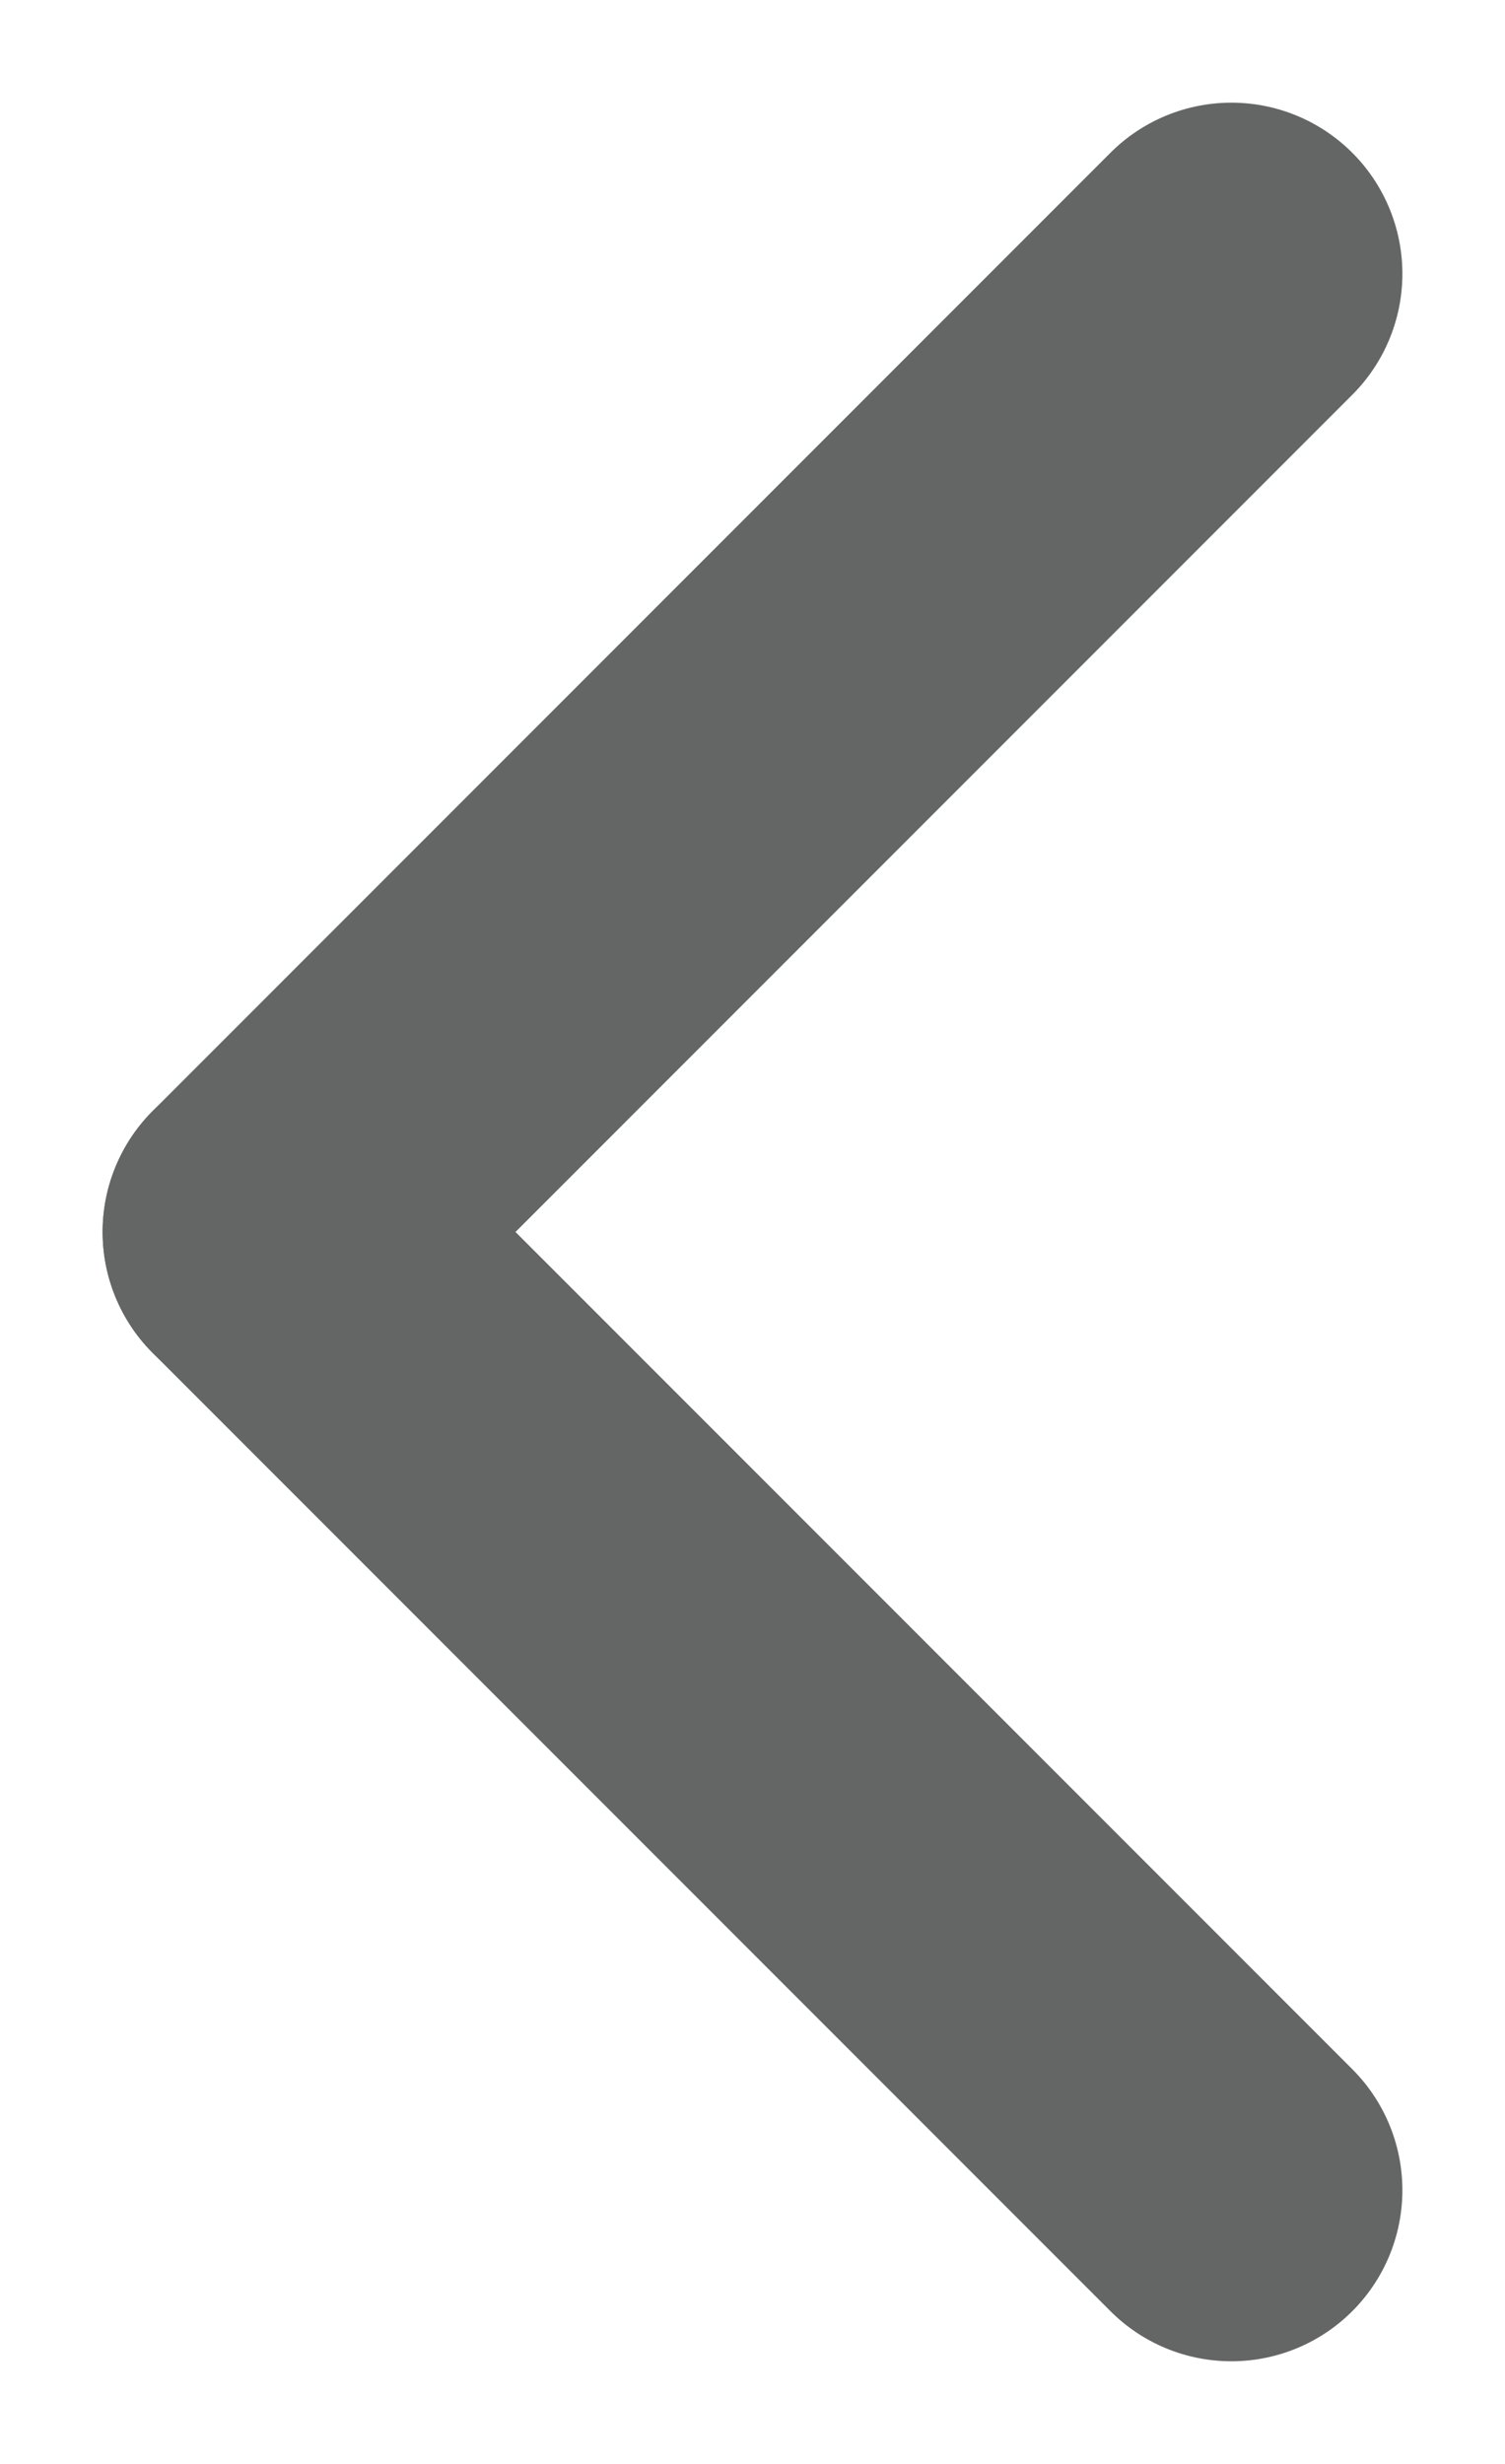 <?xml version="1.0" encoding="UTF-8" standalone="no"?>
<svg
   xmlns:dc="http://purl.org/dc/elements/1.1/"
   xmlns:cc="http://creativecommons.org/ns#"
   xmlns:rdf="http://www.w3.org/1999/02/22-rdf-syntax-ns#"
   xmlns:svg="http://www.w3.org/2000/svg"
   xmlns="http://www.w3.org/2000/svg"
   xmlns:sodipodi="http://sodipodi.sourceforge.net/DTD/sodipodi-0.dtd"
   xmlns:inkscape="http://www.inkscape.org/namespaces/inkscape"
   width="11"
   height="18"
   viewBox="0 0 11 18"
   version="1.1"
   id="svg14"
   sodipodi:docname="icon-caret-left.svg"
   inkscape:version="0.92.2 5c3e80d, 2017-08-06">
  <sodipodi:namedview
     pagecolor="#ffffff"
     bordercolor="#666666"
     borderopacity="1"
     objecttolerance="10"
     gridtolerance="10"
     guidetolerance="10"
     inkscape:pageopacity="0"
     inkscape:pageshadow="2"
     inkscape:window-width="694"
     inkscape:window-height="480"
     id="namedview16"
     showgrid="false"
     inkscape:zoom="14.777778"
     inkscape:cx="4.2019549"
     inkscape:cy="10.913534"
     inkscape:window-x="0"
     inkscape:window-y="0"
     inkscape:window-maximized="0"
     inkscape:current-layer="svg14" />
  <!-- Generator: Sketch 47.1 (45422) - http://www.bohemiancoding.com/sketch -->
  <title
     id="title2">arrow down</title>
  <desc
     id="desc4">Created with Sketch.</desc>
  <defs
     id="defs6" />
  <g
     id="Page-1"
     transform="rotate(90,5.5,5.5)"
     style="fill:none;fill-rule:evenodd;stroke:none;stroke-width:1;stroke-linecap:round;stroke-linejoin:round">
    <g
       id="Reader-mockup"
       transform="translate(-871,-566)"
       style="stroke:#646666;stroke-width:2.5">
      <g
         id="scroll-further-arrow-"
         transform="translate(859,548)">
        <g
           id="arrow-down"
           transform="translate(14,20)">
          <path
             d="M 0,0 7,7"
             id="Stroke-3"
             inkscape:connector-curvature="0" />
          <path
             d="M 14,0 7,7"
             id="Stroke-5"
             inkscape:connector-curvature="0" />
        </g>
      </g>
    </g>
  </g>
</svg>
